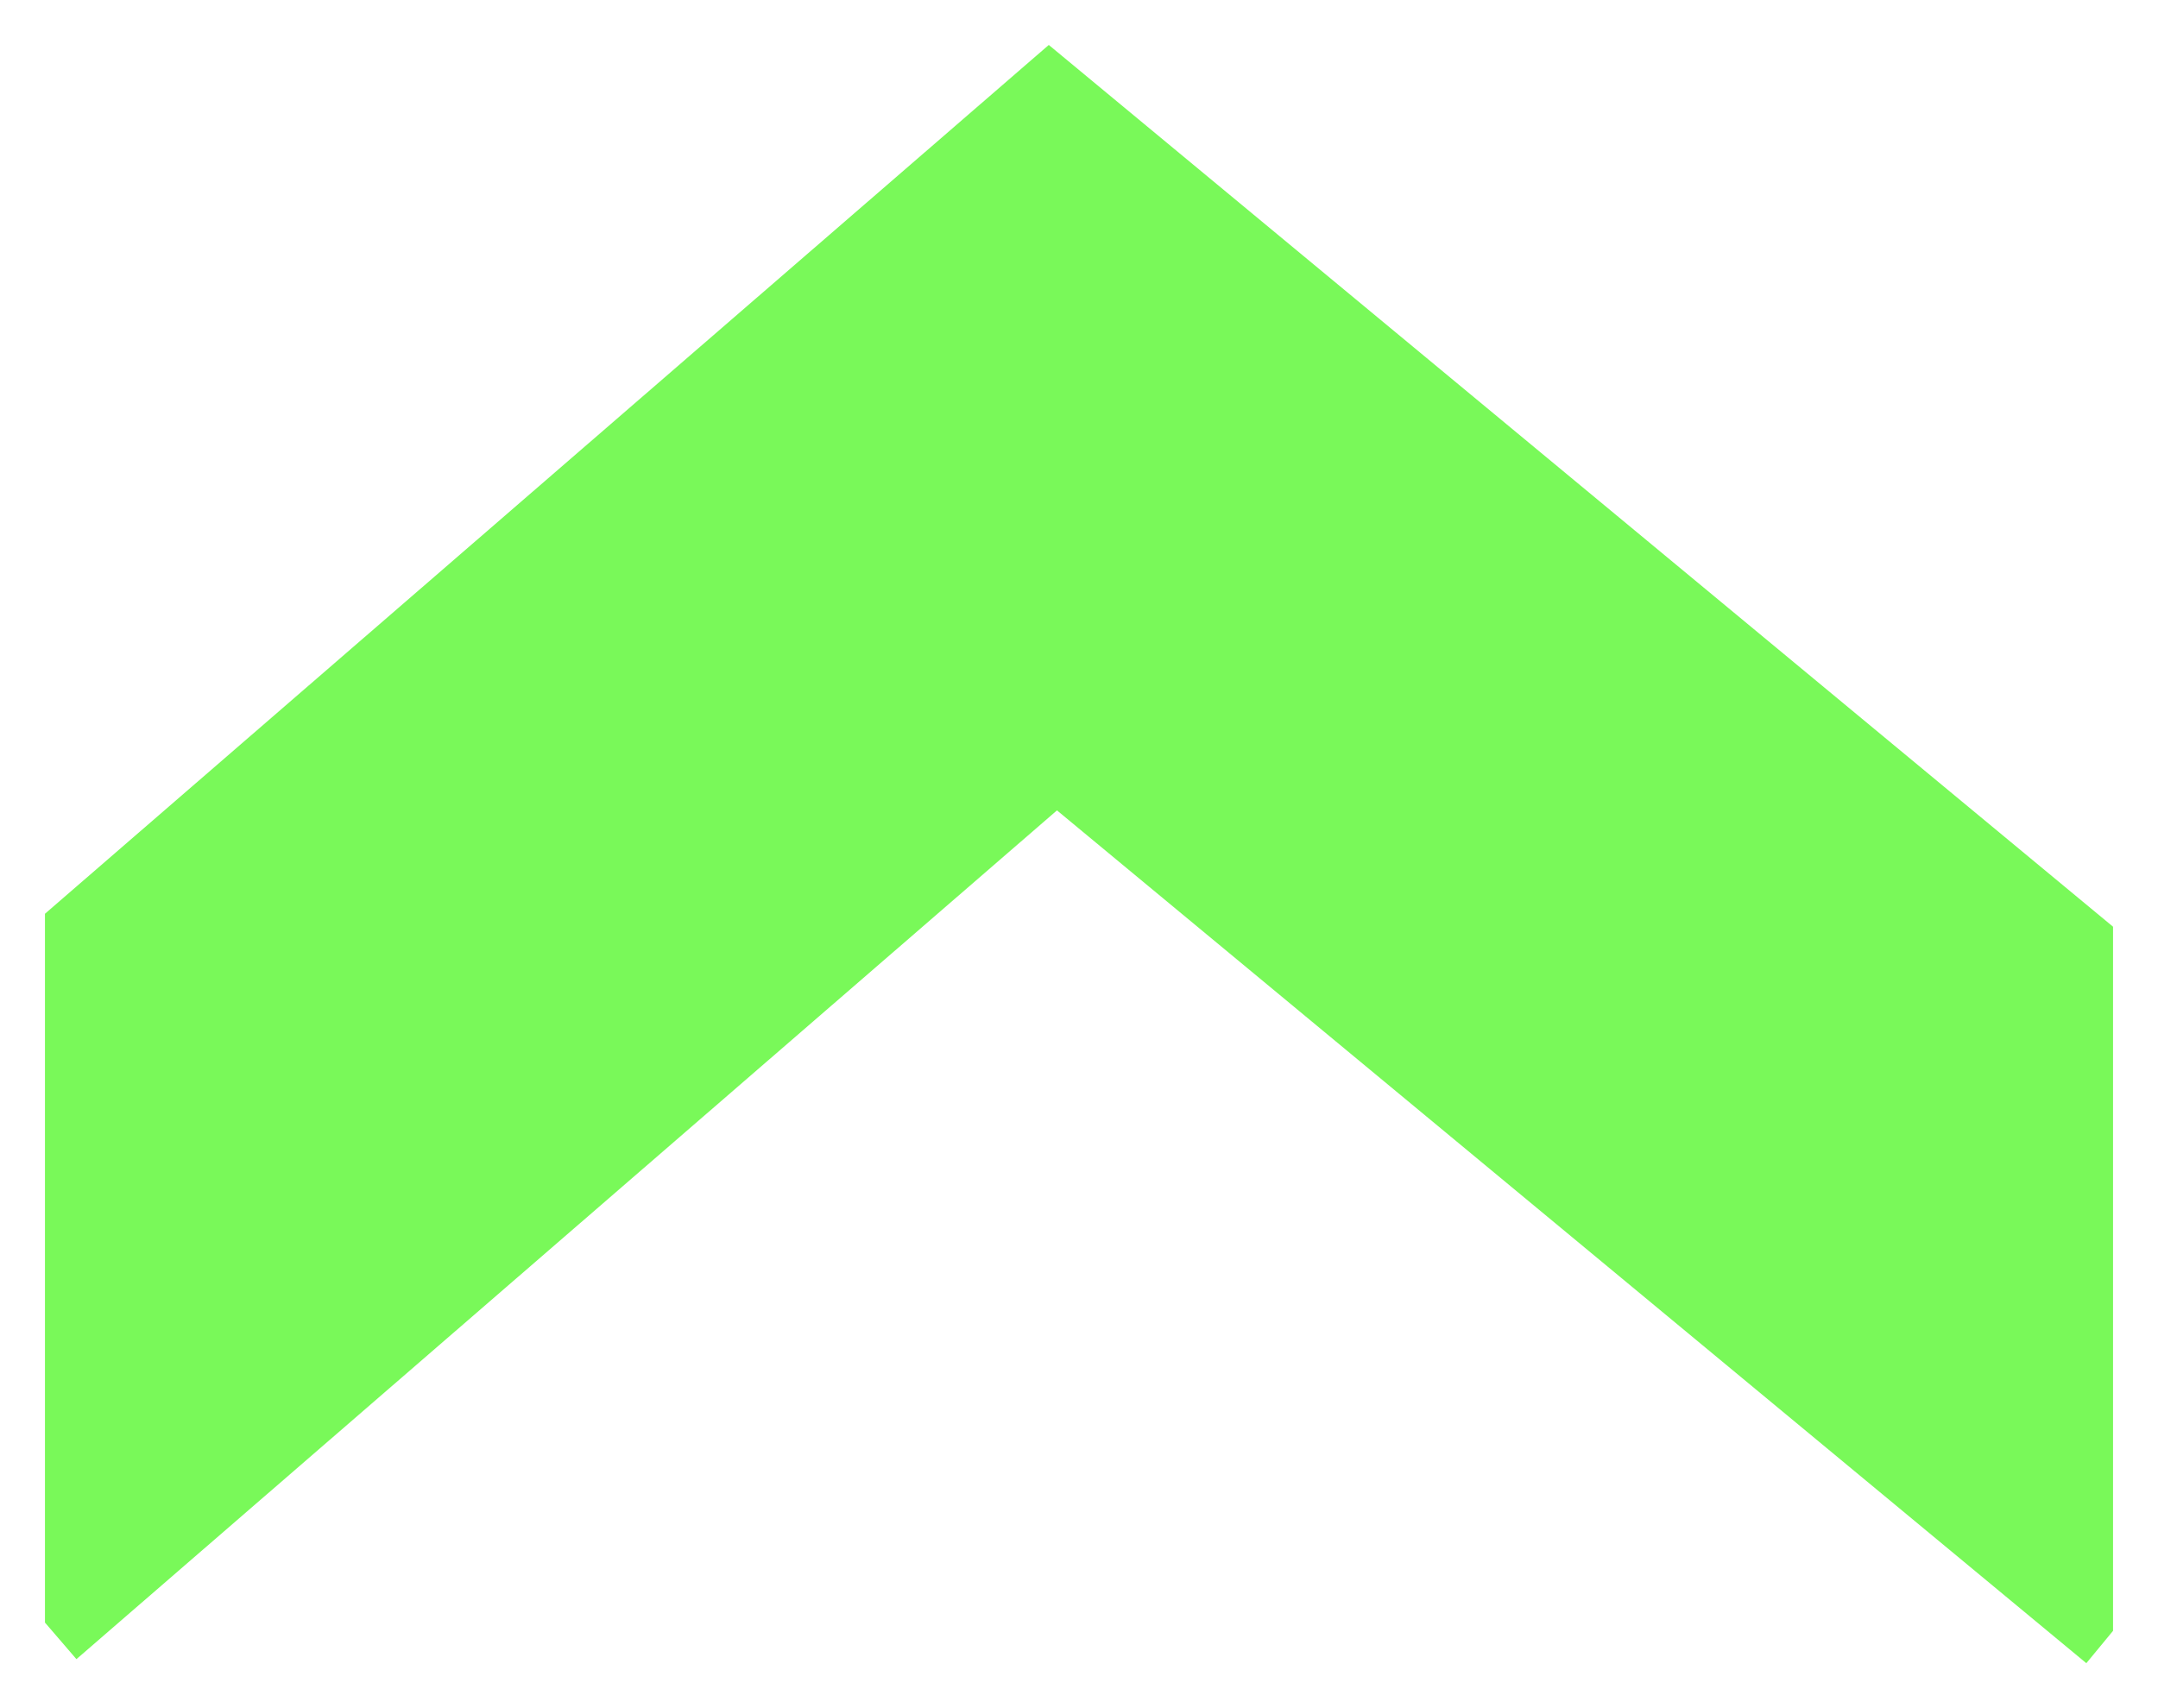 <svg width="24" height="19" viewBox="0 0 24 19" fill="none" xmlns="http://www.w3.org/2000/svg">
<path d="M11.664 0.5L23.5 10.308V18.14L23.203 18.5L11.755 9.014L0.85 18.455L0.5 18.048V10.164L11.664 0.5Z" fill="#79F959"/>
</svg>
